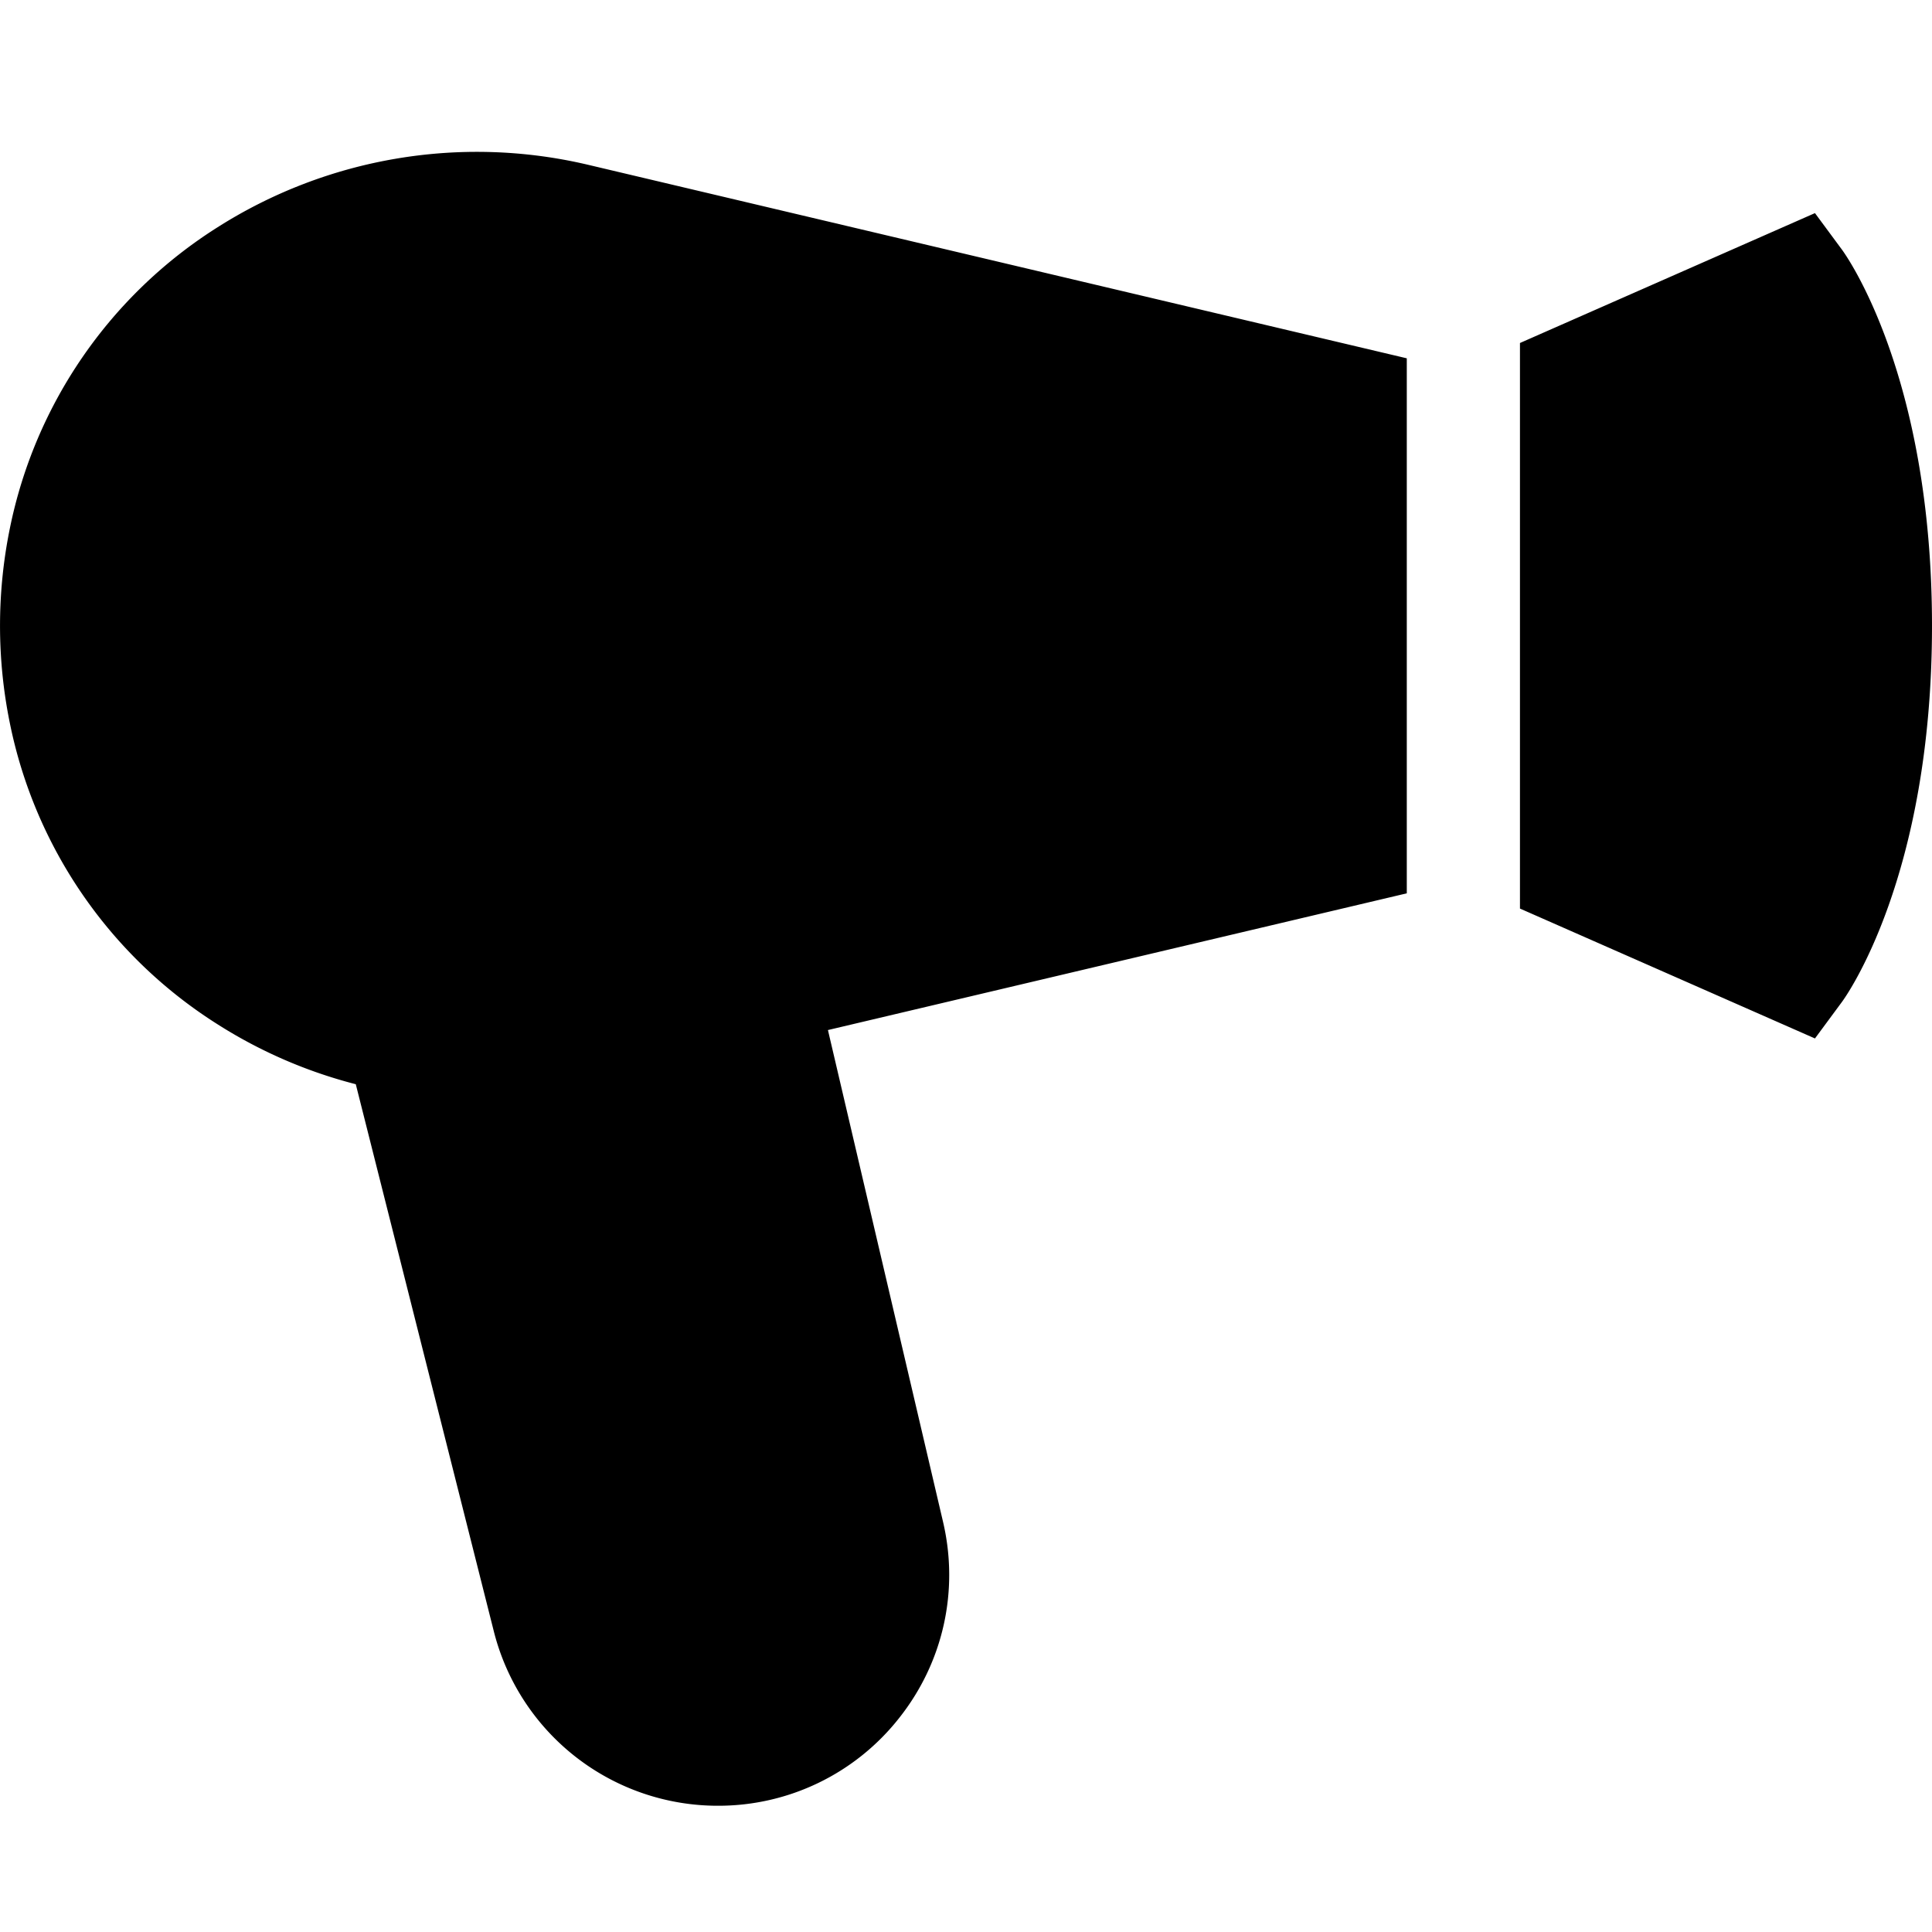 <svg xmlns="http://www.w3.org/2000/svg" viewBox="10 10 26 26">
    <g fill-rule="evenodd" fill="currentColor">
        <path d="M28.932 14.822v7.2l-7.79 1.84 1.549 6.618c.218.93.002 1.894-.592 2.642a3.095 3.095 0 0 1-2.438 1.179 3.108 3.108 0 0 1-3.016-2.35l-1.857-7.36a6.457 6.457 0 0 1-1.861-.807 6.262 6.262 0 0 1-2.794-4.05 6.558 6.558 0 0 1 0-2.625 6.264 6.264 0 0 1 2.794-4.05 6.512 6.512 0 0 1 4.976-.844l11.029 2.607zm5.855-1.464c.05.067 1.213 1.682 1.213 5.063 0 3.382-1.163 4.997-1.213 5.064l-.362.49-3.97-1.748v-7.611l3.97-1.748.362.49z"/>
    </g>
</svg>
